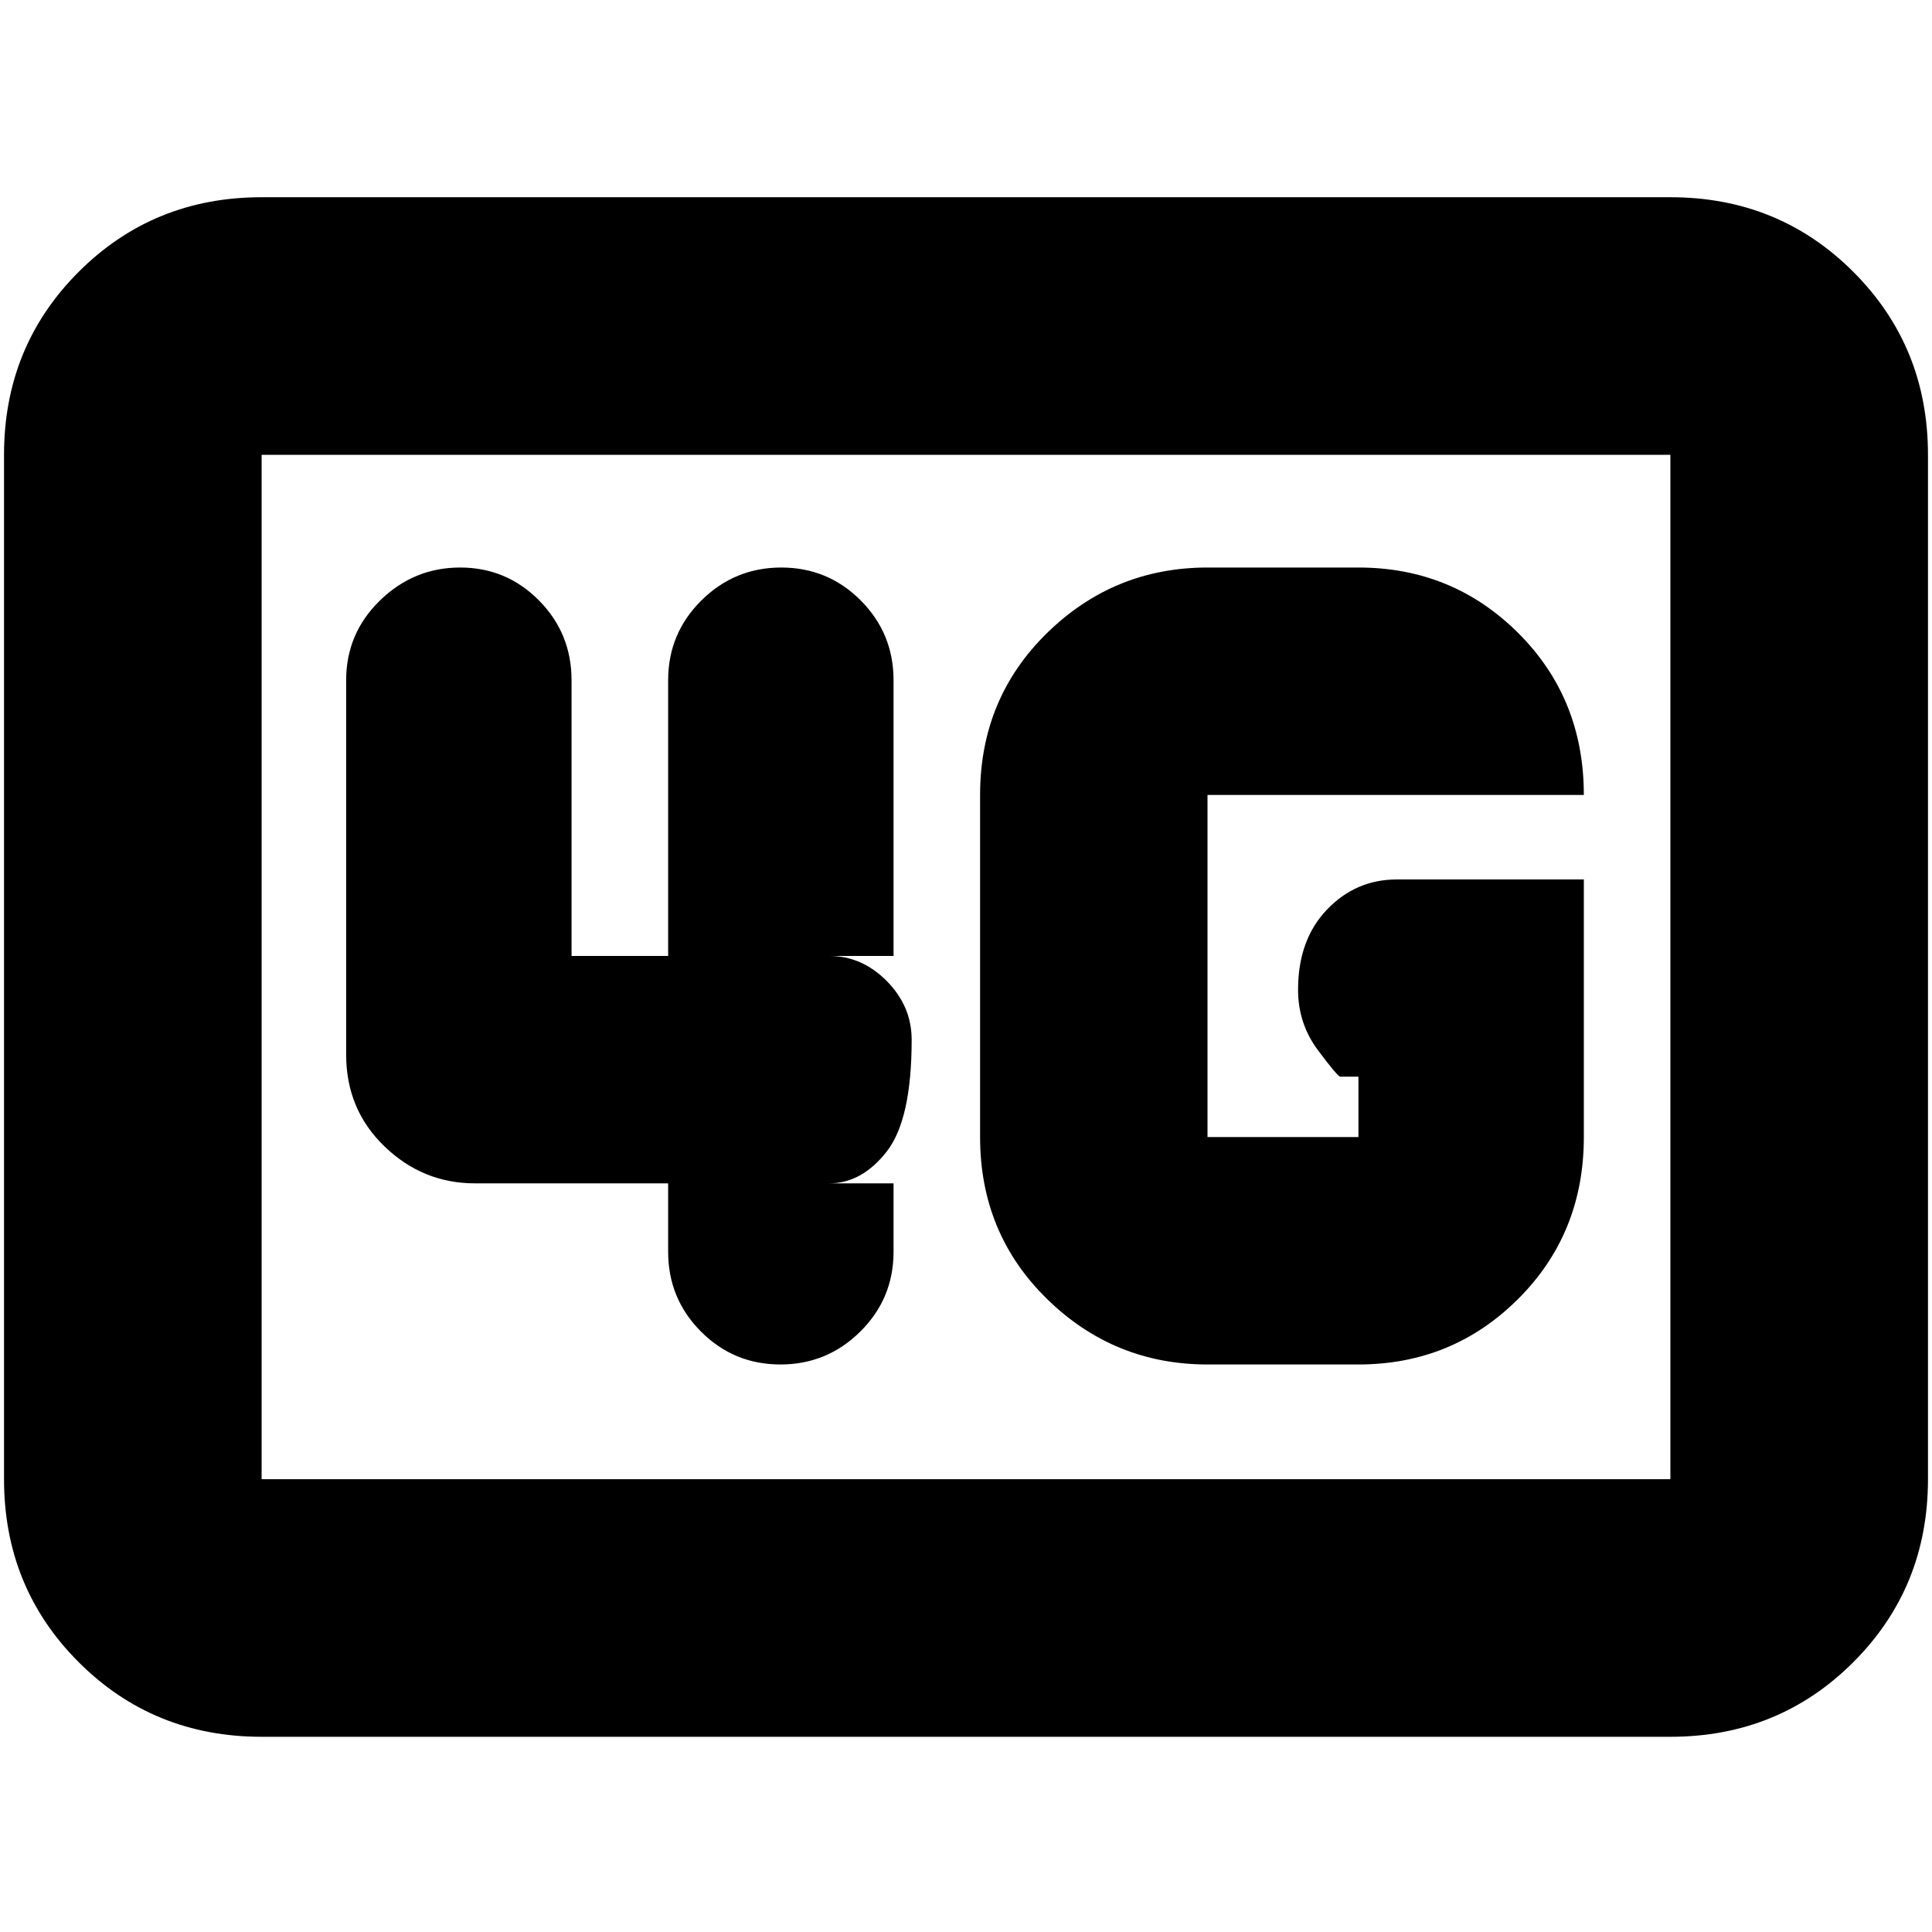 <svg xmlns="http://www.w3.org/2000/svg" height="20" viewBox="0 96 960 960" width="20"><path d="M130 959q-53.825 0-90.912-37.088Q2 884.825 2 831V322q0-53.825 37.087-90.912Q76.175 194 130 194h700q53.825 0 90.912 37.088Q958 268.175 958 322v509q0 53.825-37.088 90.912Q883.825 959 830 959H130Zm0-128h700V322H130v509Zm0 0V322v509Zm657-298h-93q-20.3 0-34.65 14.99Q645 562.979 645 587.789q0 16.811 9.85 30.011T666 631h9v30h-75V491h187q0-48-32.65-80.5T675 378h-75q-46.487 0-79.744 32.556Q487 443.112 487 491v170q0 47.888 33.256 80.444Q553.513 774 600 774h75q46.7 0 79.35-32.556Q787 708.888 787 661V533ZM332 684v34q0 23.275 16.302 39.638Q364.604 774 387.789 774q23.186 0 39.698-16.362Q444 741.275 444 718v-34h-32q16.3 0 28.65-15.868 12.35-15.869 12.35-55.5Q453 596 440.65 583.5T412 571h32V434q0-23.275-16.302-39.637Q411.396 378 388.211 378q-23.186 0-39.698 16.363Q332 410.725 332 434v137h-48V434q0-23.275-16.181-39.637Q251.638 378 228.632 378q-23.007 0-39.82 16.363Q172 410.725 172 434v186q0 27.3 19.05 45.65Q210.1 684 236 684h96Z"/></svg>